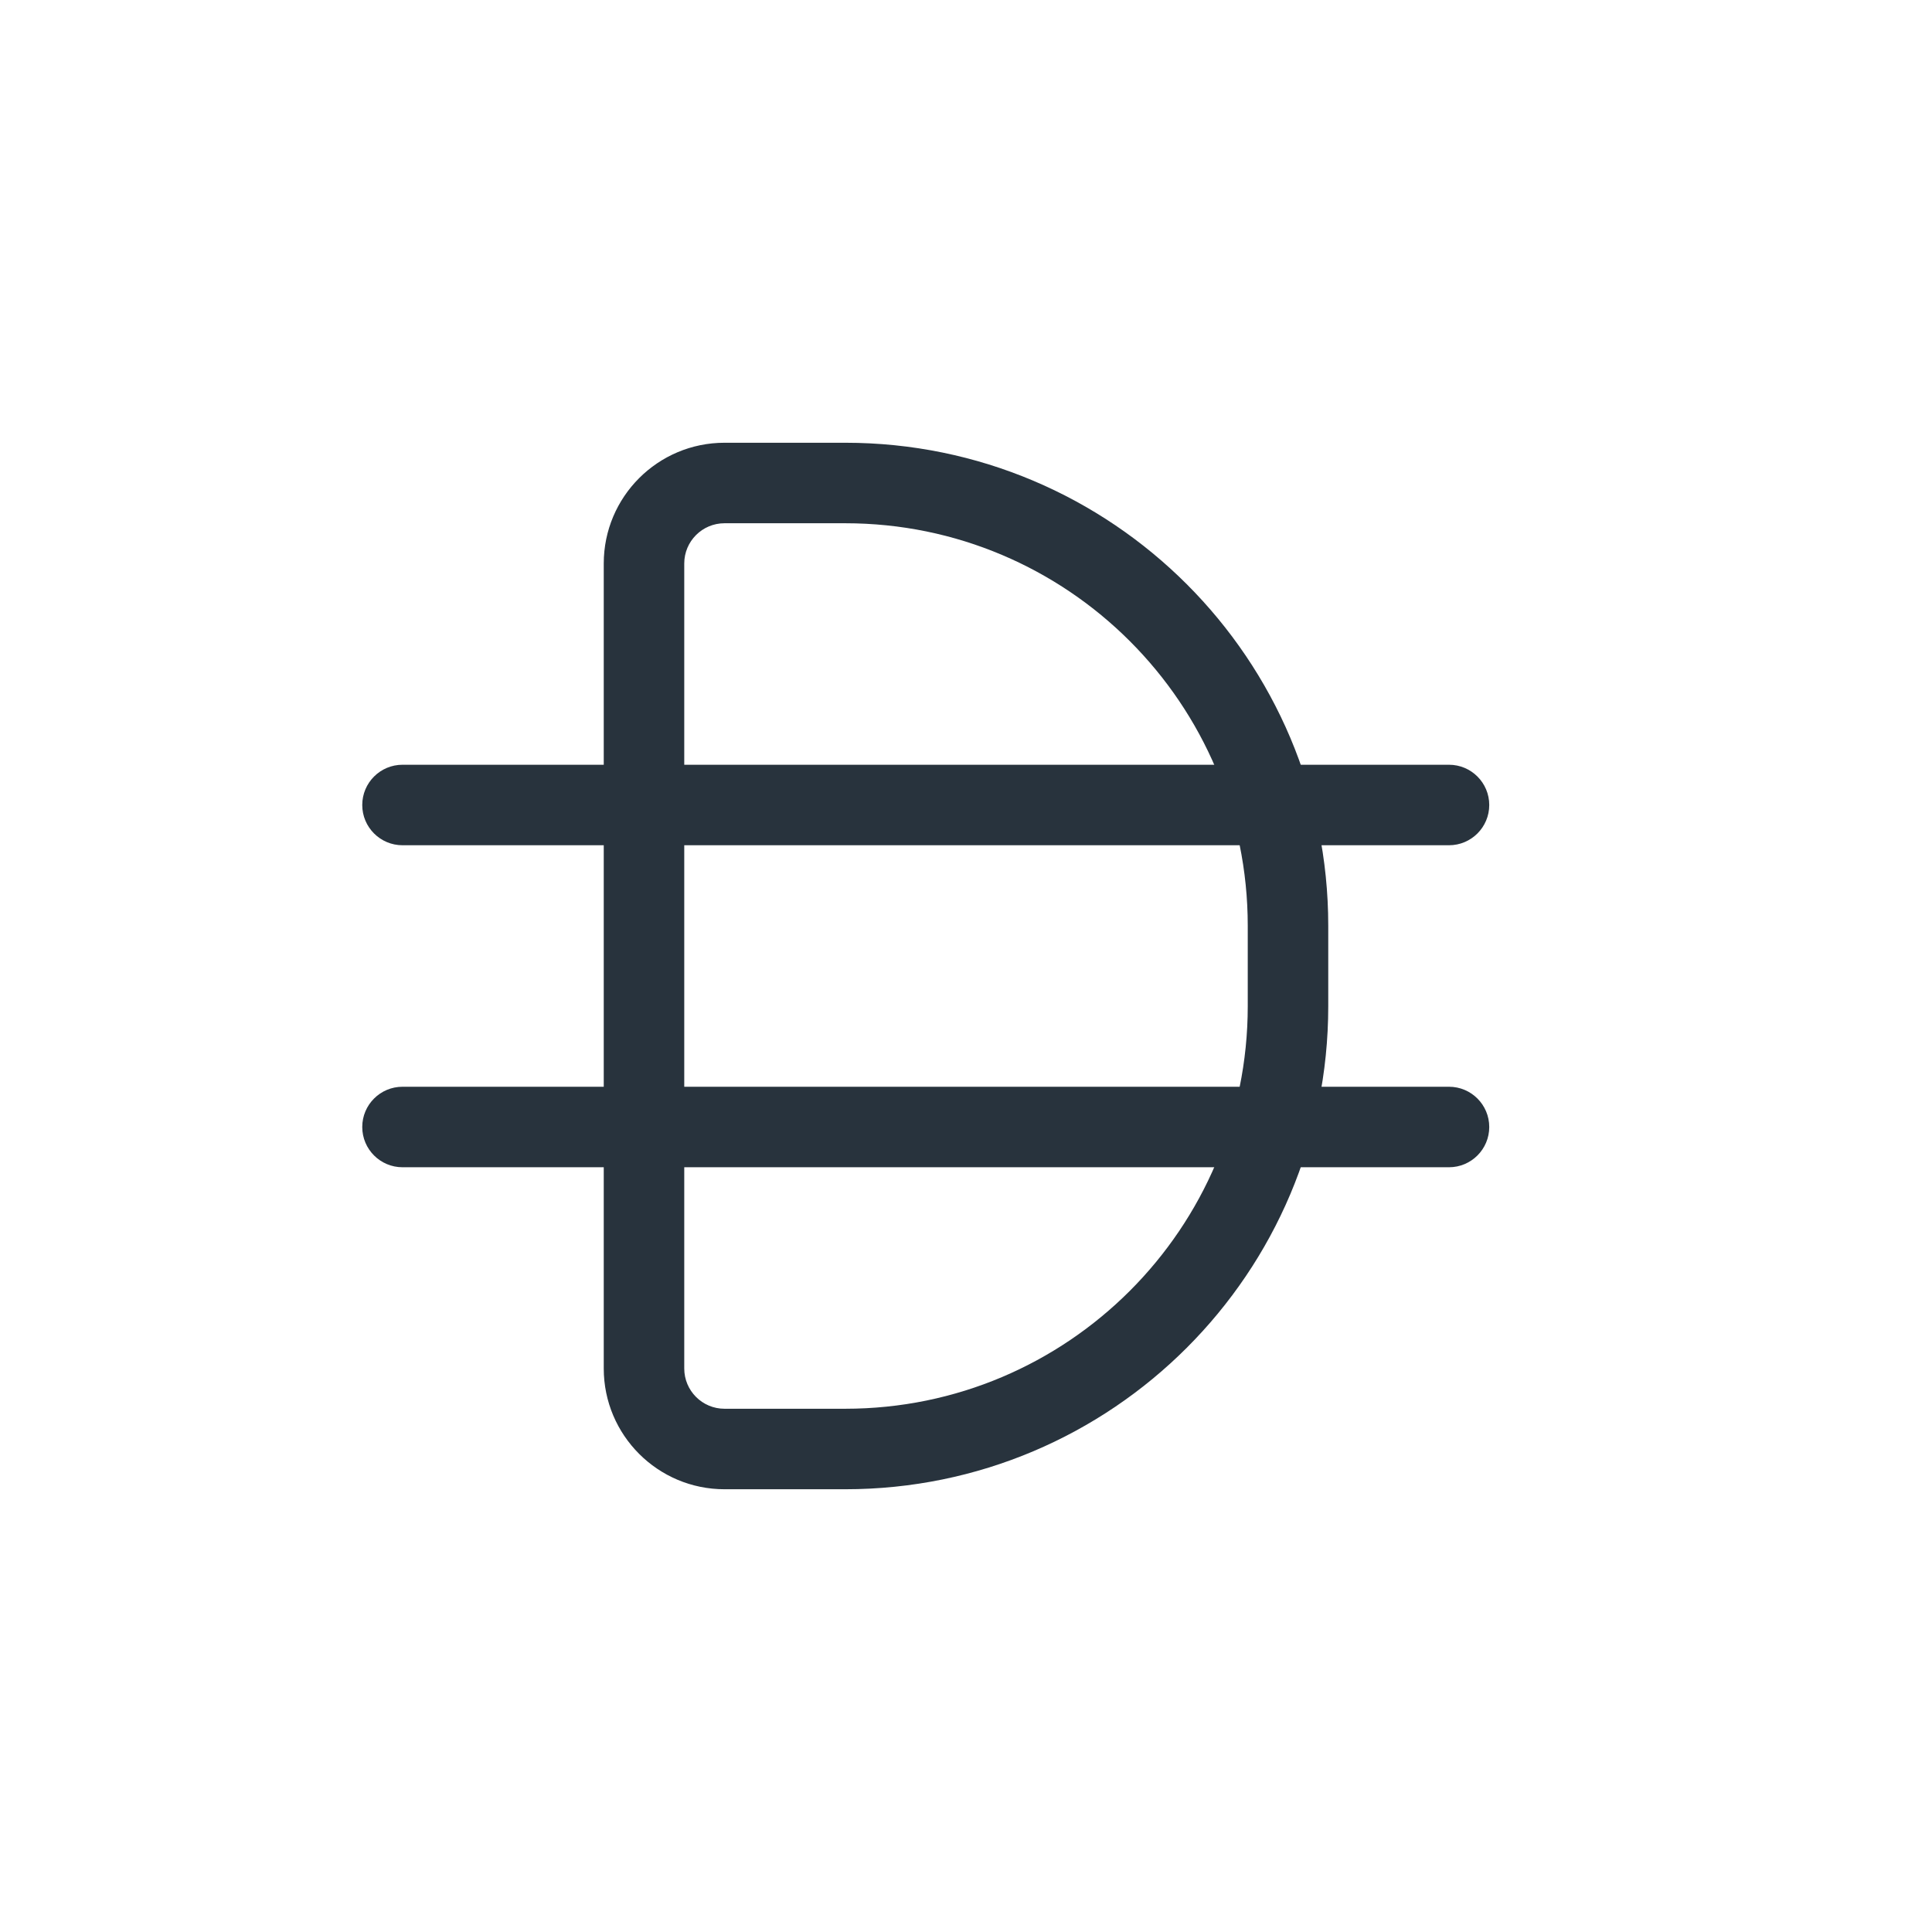 <svg width="24" height="24" viewBox="0 0 24 24" fill="none" xmlns="http://www.w3.org/2000/svg">
<path fill-rule="evenodd" clip-rule="evenodd" d="M16.5 11.5C16.5 8.187 13.814 5.5 10.5 5.5H9C8.172 5.5 7.5 6.172 7.5 7V17C7.5 17.828 8.172 18.5 9 18.5H10.5C13.814 18.5 16.5 15.813 16.5 12.5V11.5ZM10.5 17.5H9C8.724 17.5 8.5 17.276 8.5 17V7C8.5 6.724 8.724 6.5 9 6.5H10.5C13.261 6.5 15.5 8.739 15.5 11.5V12.5C15.5 15.261 13.261 17.5 10.5 17.5Z" fill="#28333D"/>
<path fill-rule="evenodd" clip-rule="evenodd" d="M18.5 10C18.5 9.724 18.276 9.5 18 9.5H5C4.724 9.5 4.5 9.724 4.5 10C4.5 10.276 4.724 10.5 5 10.5H18C18.276 10.5 18.5 10.276 18.5 10ZM18.5 14C18.5 13.724 18.276 13.5 18 13.5H5C4.724 13.5 4.5 13.724 4.5 14C4.5 14.276 4.724 14.5 5 14.5H18C18.276 14.5 18.5 14.276 18.5 14Z" fill="#28333D"/>
</svg>
